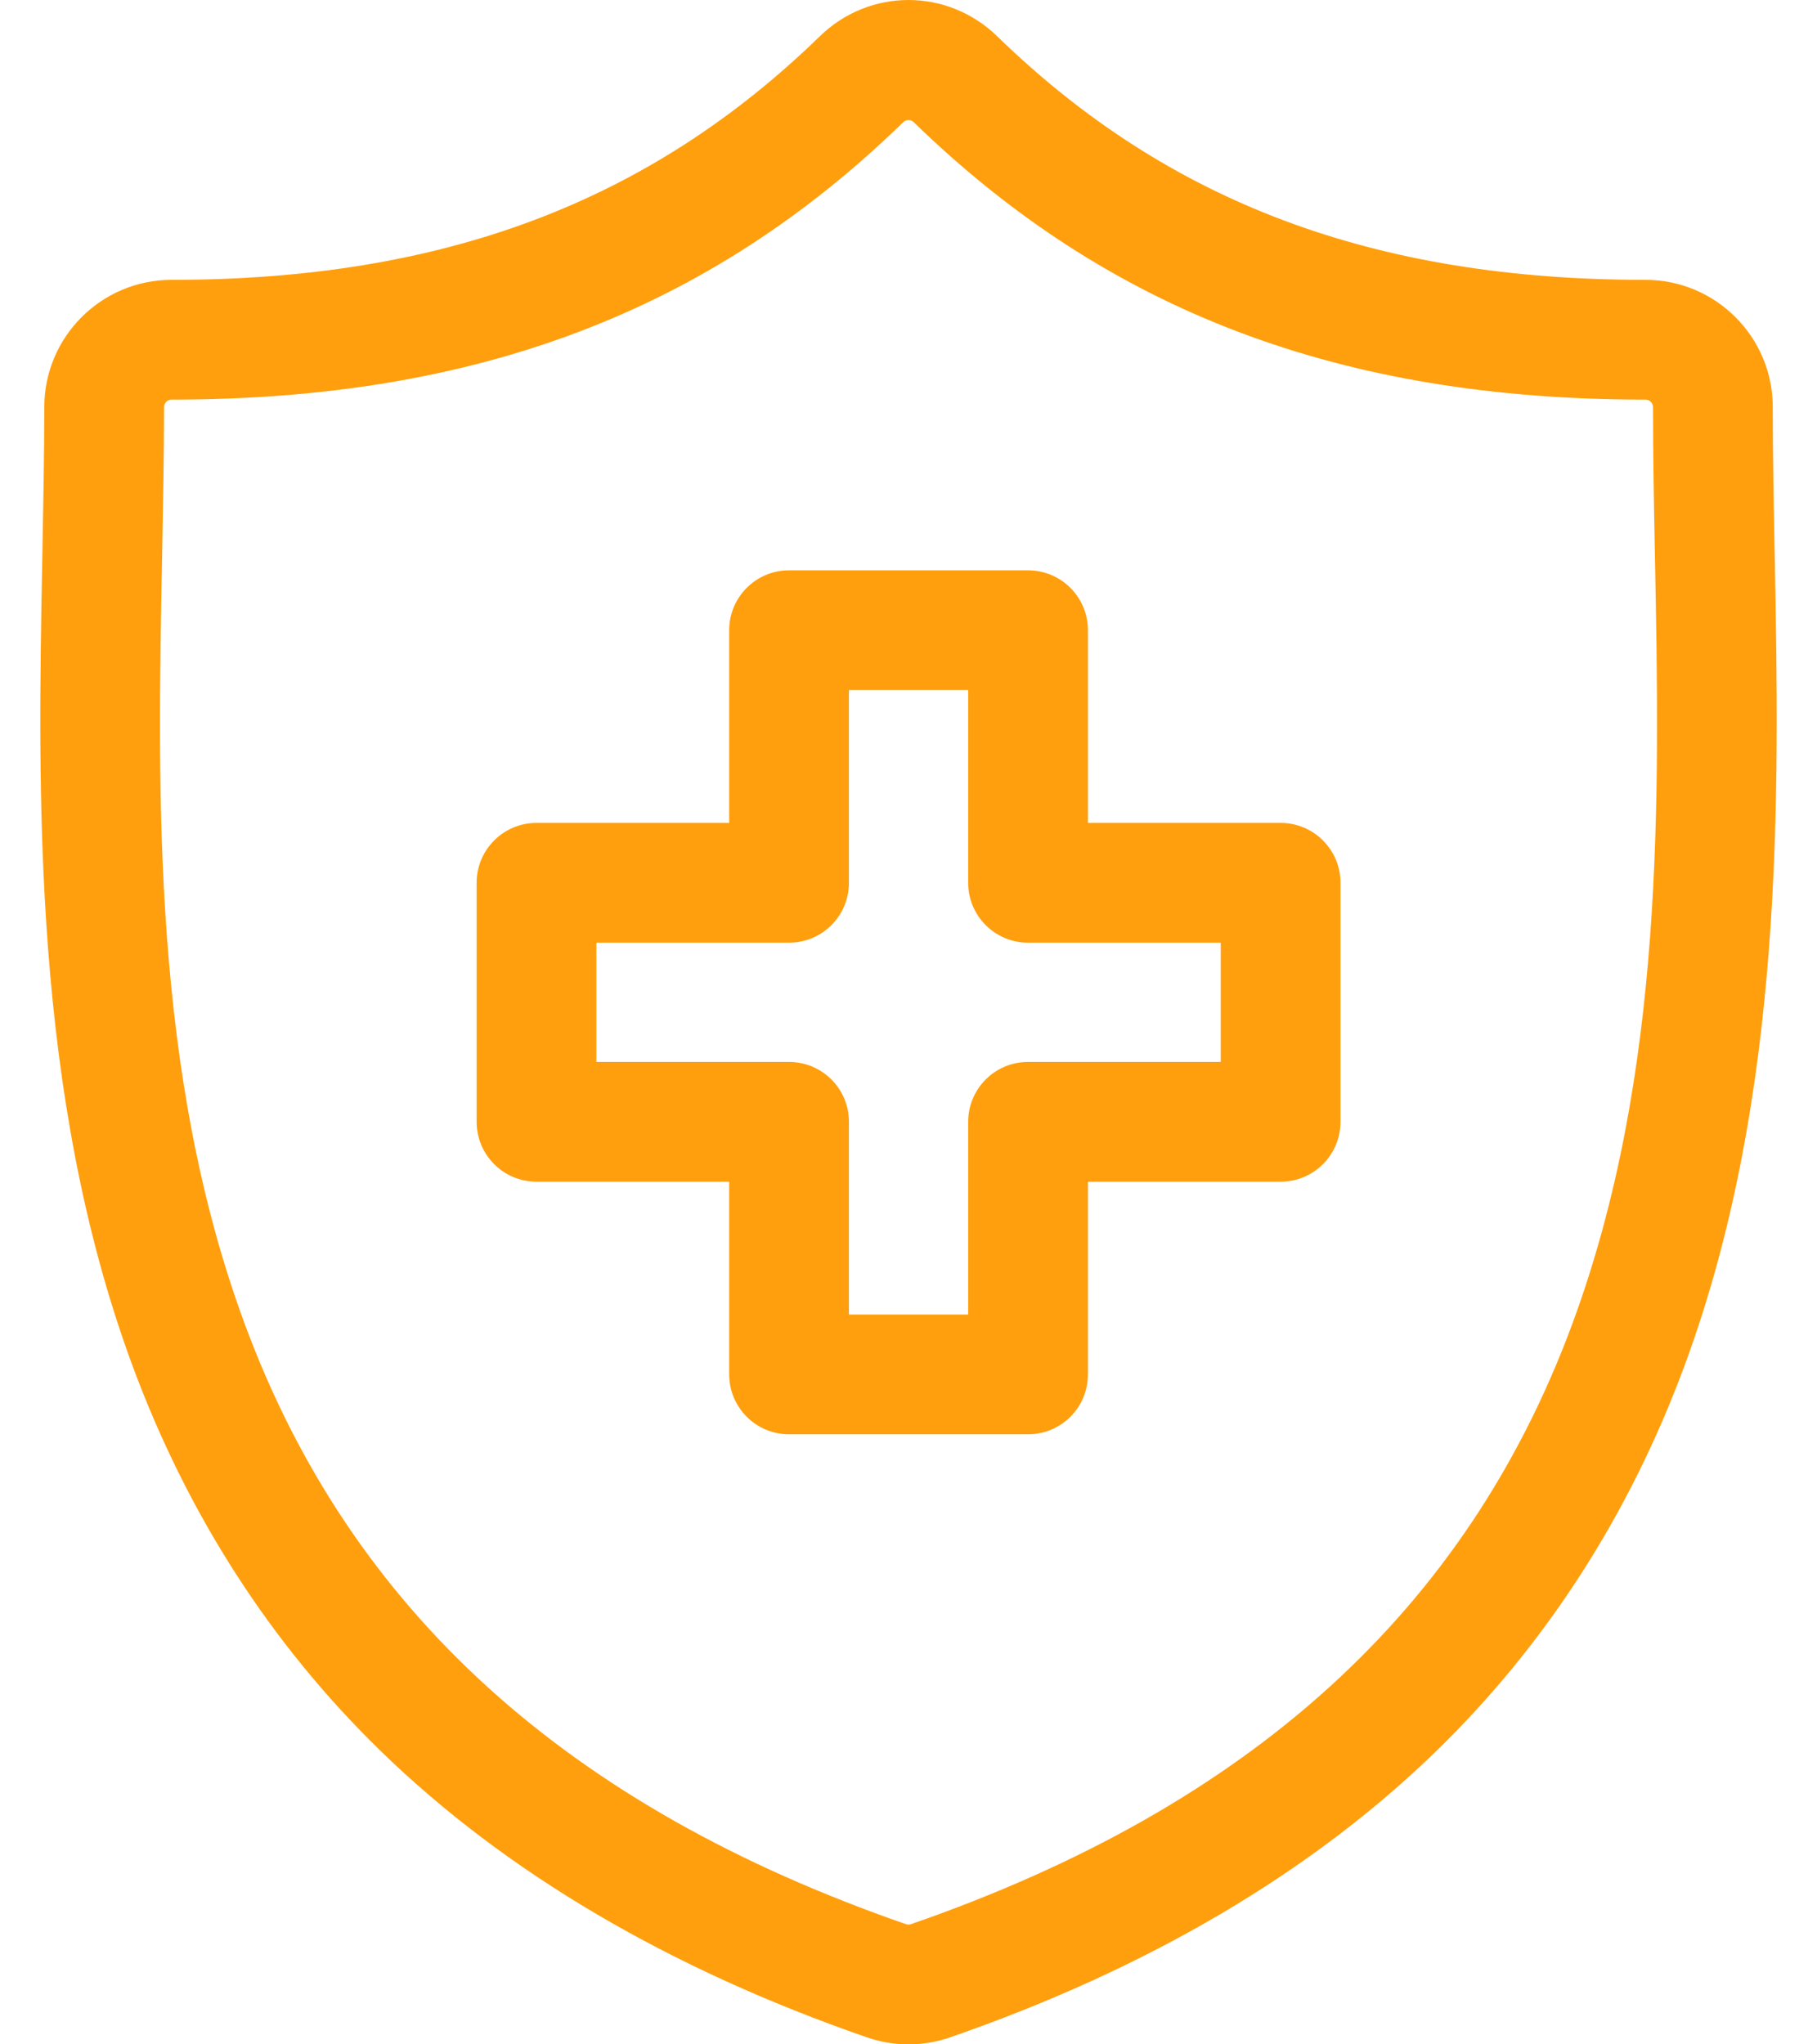 <svg width="32" height="36" viewBox="0 0 32 36" fill="none" xmlns="http://www.w3.org/2000/svg">
<path d="M31.255 9.764L31.254 9.73C31.237 8.832 31.221 7.984 31.221 7.169C31.221 5.933 30.216 4.928 28.98 4.928C24.2 4.928 20.572 3.565 17.562 0.639C16.686 -0.213 15.313 -0.213 14.438 0.639C11.428 3.565 7.8 4.928 3.02 4.928C1.785 4.928 0.78 5.933 0.78 7.169C0.78 8.002 0.763 8.858 0.746 9.765C0.665 13.997 0.565 19.264 2.332 24.046C3.304 26.675 4.776 28.959 6.706 30.836C8.905 32.974 11.785 34.67 15.266 35.876C15.502 35.958 15.749 36 16 36C16.25 36 16.497 35.958 16.733 35.876C20.215 34.67 23.095 32.974 25.294 30.836C27.224 28.959 28.696 26.674 29.668 24.045C31.436 19.264 31.335 13.996 31.255 9.764ZM27.69 23.314C25.826 28.356 22.016 31.813 16.042 33.884C16.015 33.893 15.985 33.893 15.957 33.884C9.984 31.813 6.174 28.356 4.31 23.314C2.681 18.907 2.773 14.071 2.855 9.805C2.872 8.888 2.889 8.022 2.889 7.169C2.889 7.096 2.948 7.037 3.02 7.037C8.385 7.037 12.48 5.485 15.908 2.151C15.934 2.126 15.967 2.113 16 2.113C16.033 2.113 16.066 2.126 16.091 2.151C19.52 5.485 23.615 7.037 28.98 7.037C29.053 7.037 29.112 7.096 29.112 7.169C29.112 8.005 29.128 8.862 29.145 9.77L29.146 9.804V9.804C29.227 14.07 29.32 18.906 27.69 23.314Z" fill="#FF9F0D"/>
<path d="M22.553 14.491H19.16V11.097C19.16 10.515 18.688 10.043 18.105 10.043H13.896C13.314 10.043 12.842 10.515 12.842 11.097V14.491H9.448C8.866 14.491 8.394 14.963 8.394 15.546V19.754C8.394 20.337 8.866 20.809 9.448 20.809H12.842V24.202C12.842 24.785 13.314 25.257 13.896 25.257H18.105C18.688 25.257 19.16 24.785 19.16 24.202V20.809H22.553C23.136 20.809 23.608 20.337 23.608 19.754V15.546C23.608 14.963 23.136 14.491 22.553 14.491ZM21.498 18.7H18.105C17.523 18.7 17.051 19.172 17.051 19.754V23.148H14.951V19.754C14.951 19.172 14.479 18.7 13.896 18.7H10.503V16.6H13.896C14.479 16.6 14.951 16.128 14.951 15.546V12.152H17.051V15.546C17.051 16.128 17.523 16.6 18.105 16.6H21.499V18.7H21.498Z" fill="#FF9F0D"/>
</svg>
